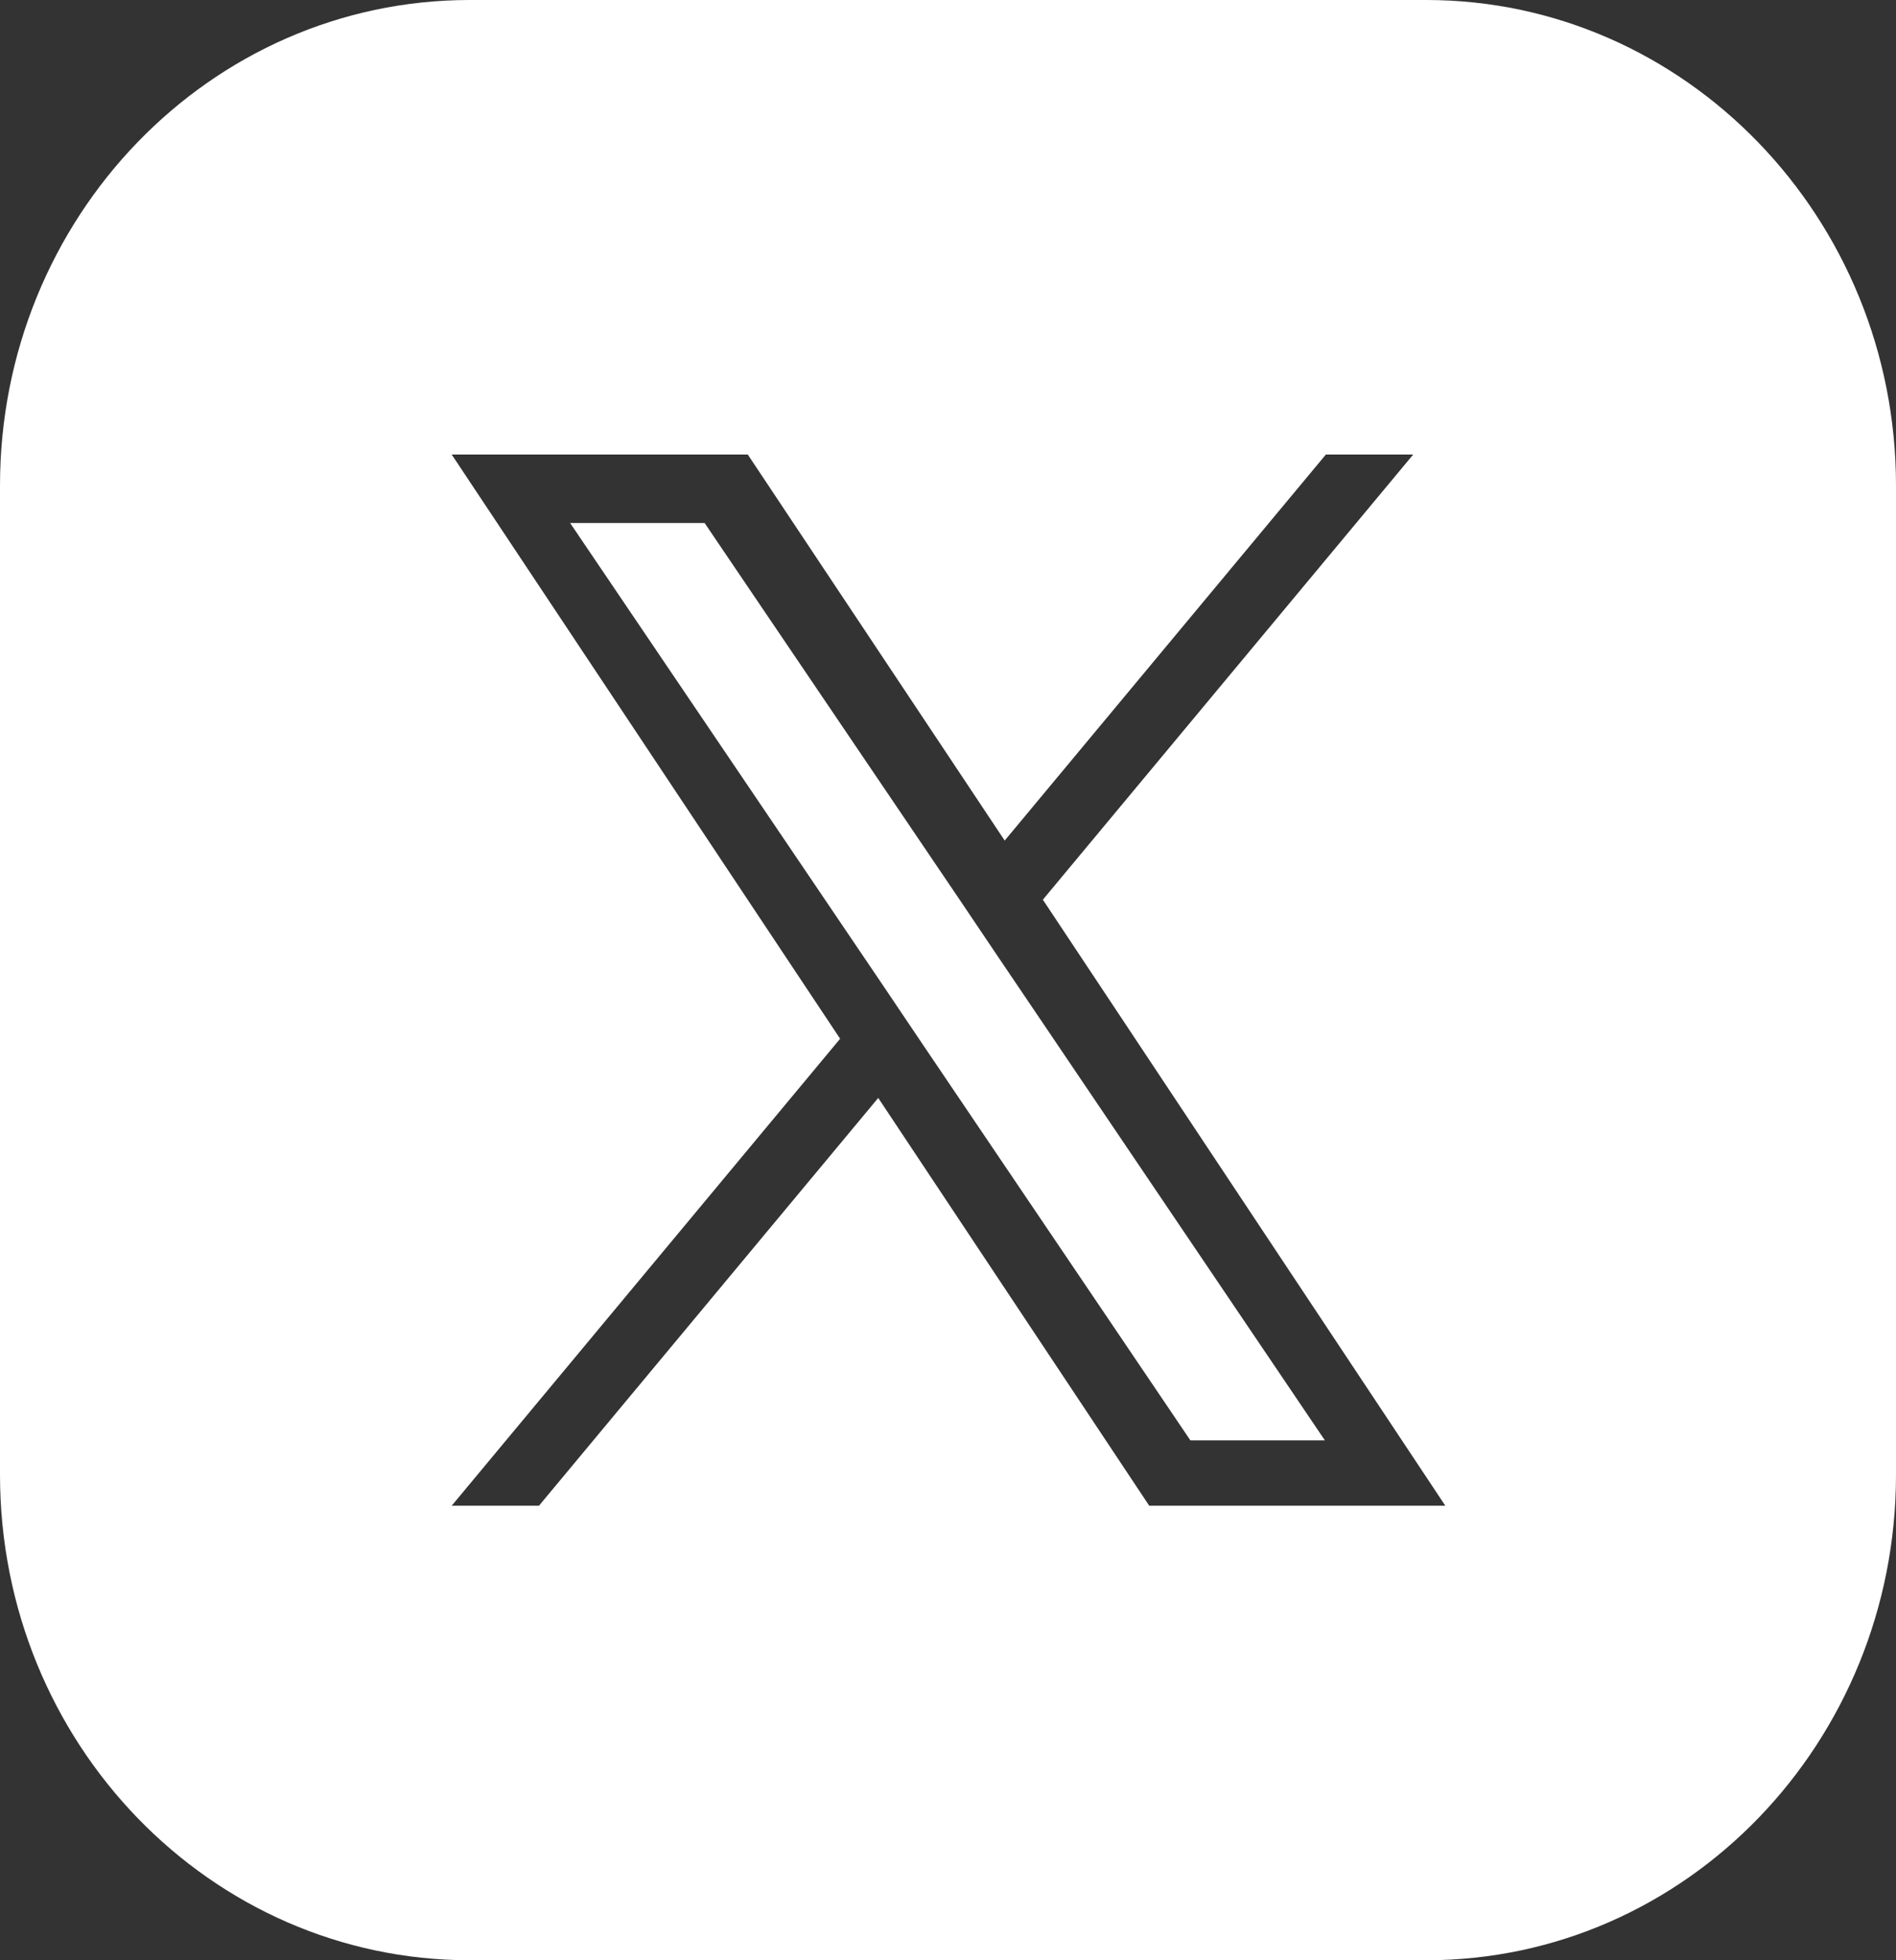 <svg width="30" height="31" viewBox="0 0 30 31" fill="none" xmlns="http://www.w3.org/2000/svg">
<rect x="0" y="0" width="30" height="31" fill="#333333" stroke="none"/>
<g id="Vector">
<path d="M15.151 14.179L11.149 8.271H9.021L13.976 15.59L14.595 16.509L18.835 22.778H20.963L15.77 15.098L15.151 14.179Z" fill="white"/>
<path d="M22.567 0H7.433C3.319 0 0 3.446 0 7.68V23.32C0 27.57 3.335 31 7.433 31H22.567C26.681 31 30 27.554 30 23.32V7.68C30 3.446 26.665 0 22.567 0ZM18.184 23.812L13.896 17.363L8.528 23.812H7.147L13.293 16.427L7.147 7.188H11.832L15.897 13.293L20.979 7.188H22.361L16.501 14.228L22.869 23.812H18.184Z" fill="white"/>
</g>
</svg>
